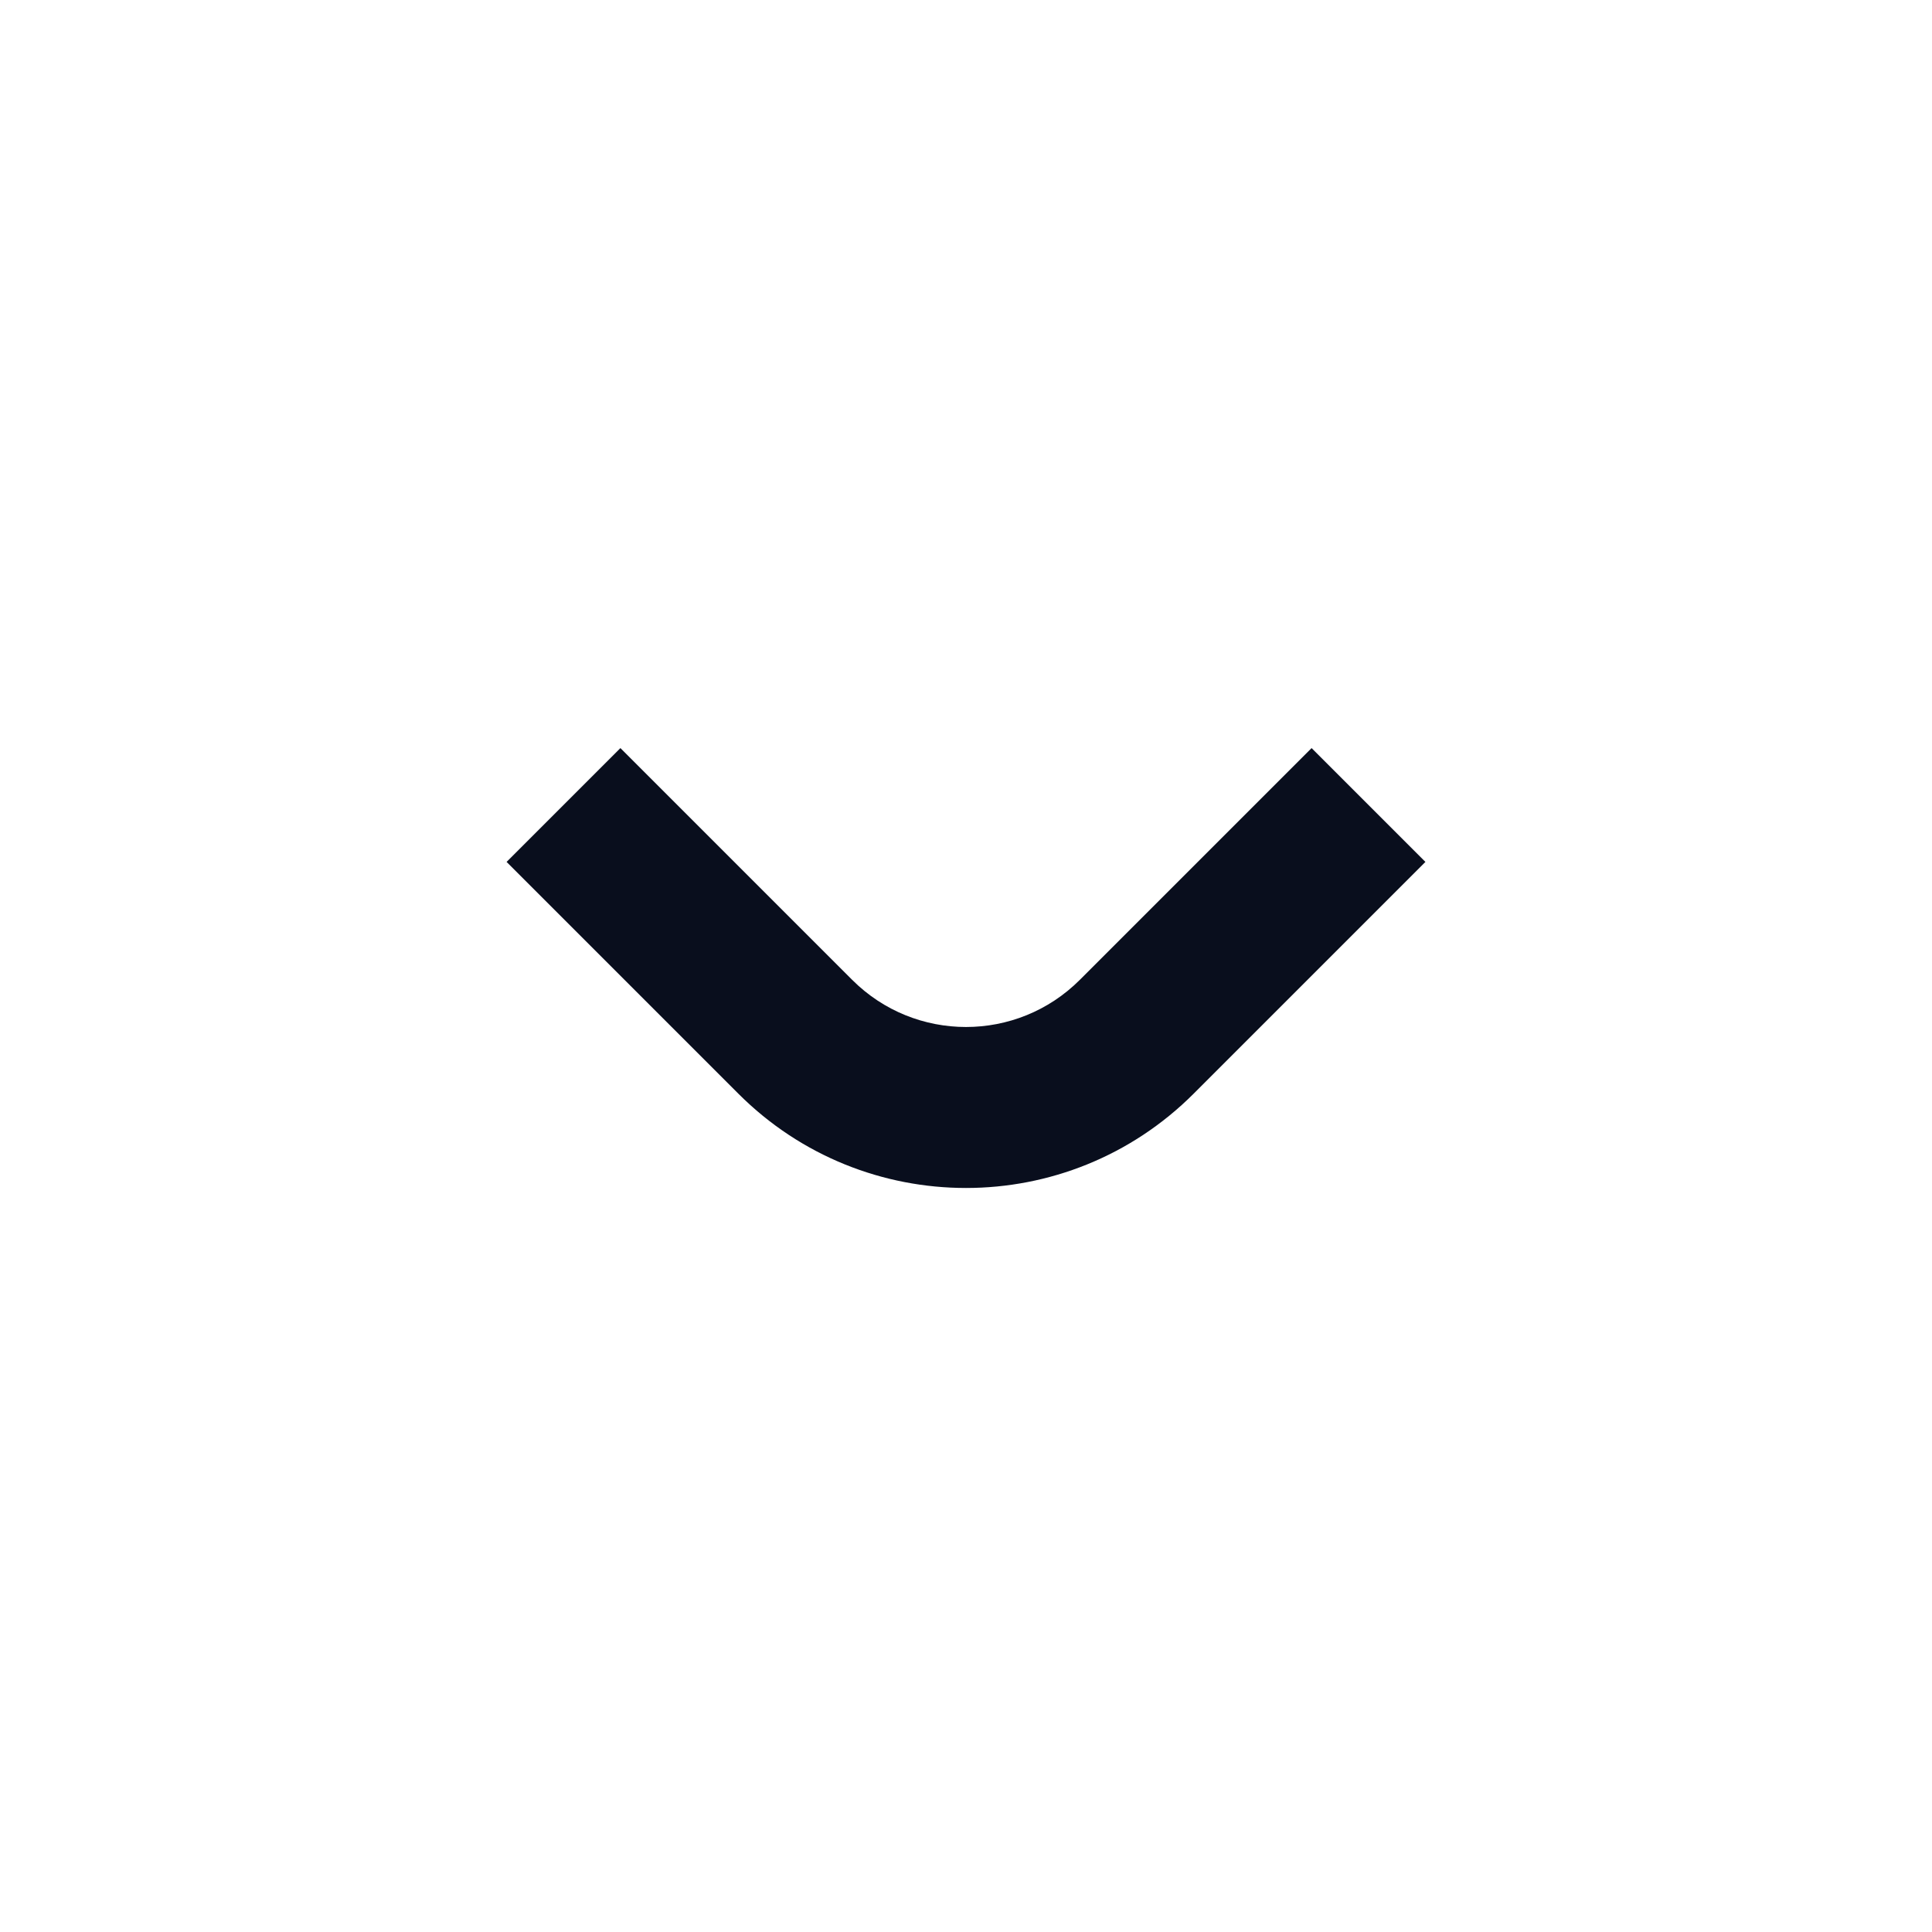 <svg width="24" height="24" viewBox="0 0 24 24" fill="none" xmlns="http://www.w3.org/2000/svg">
<path fill-rule="evenodd" clip-rule="evenodd" d="M9.172 13.586L6.293 10.707L7.707 9.293L10.586 12.172C11.367 12.953 12.633 12.953 13.414 12.172L16.293 9.293L17.707 10.707L14.828 13.586C13.266 15.148 10.734 15.148 9.172 13.586Z" fill="#090E1D"/>
</svg>
